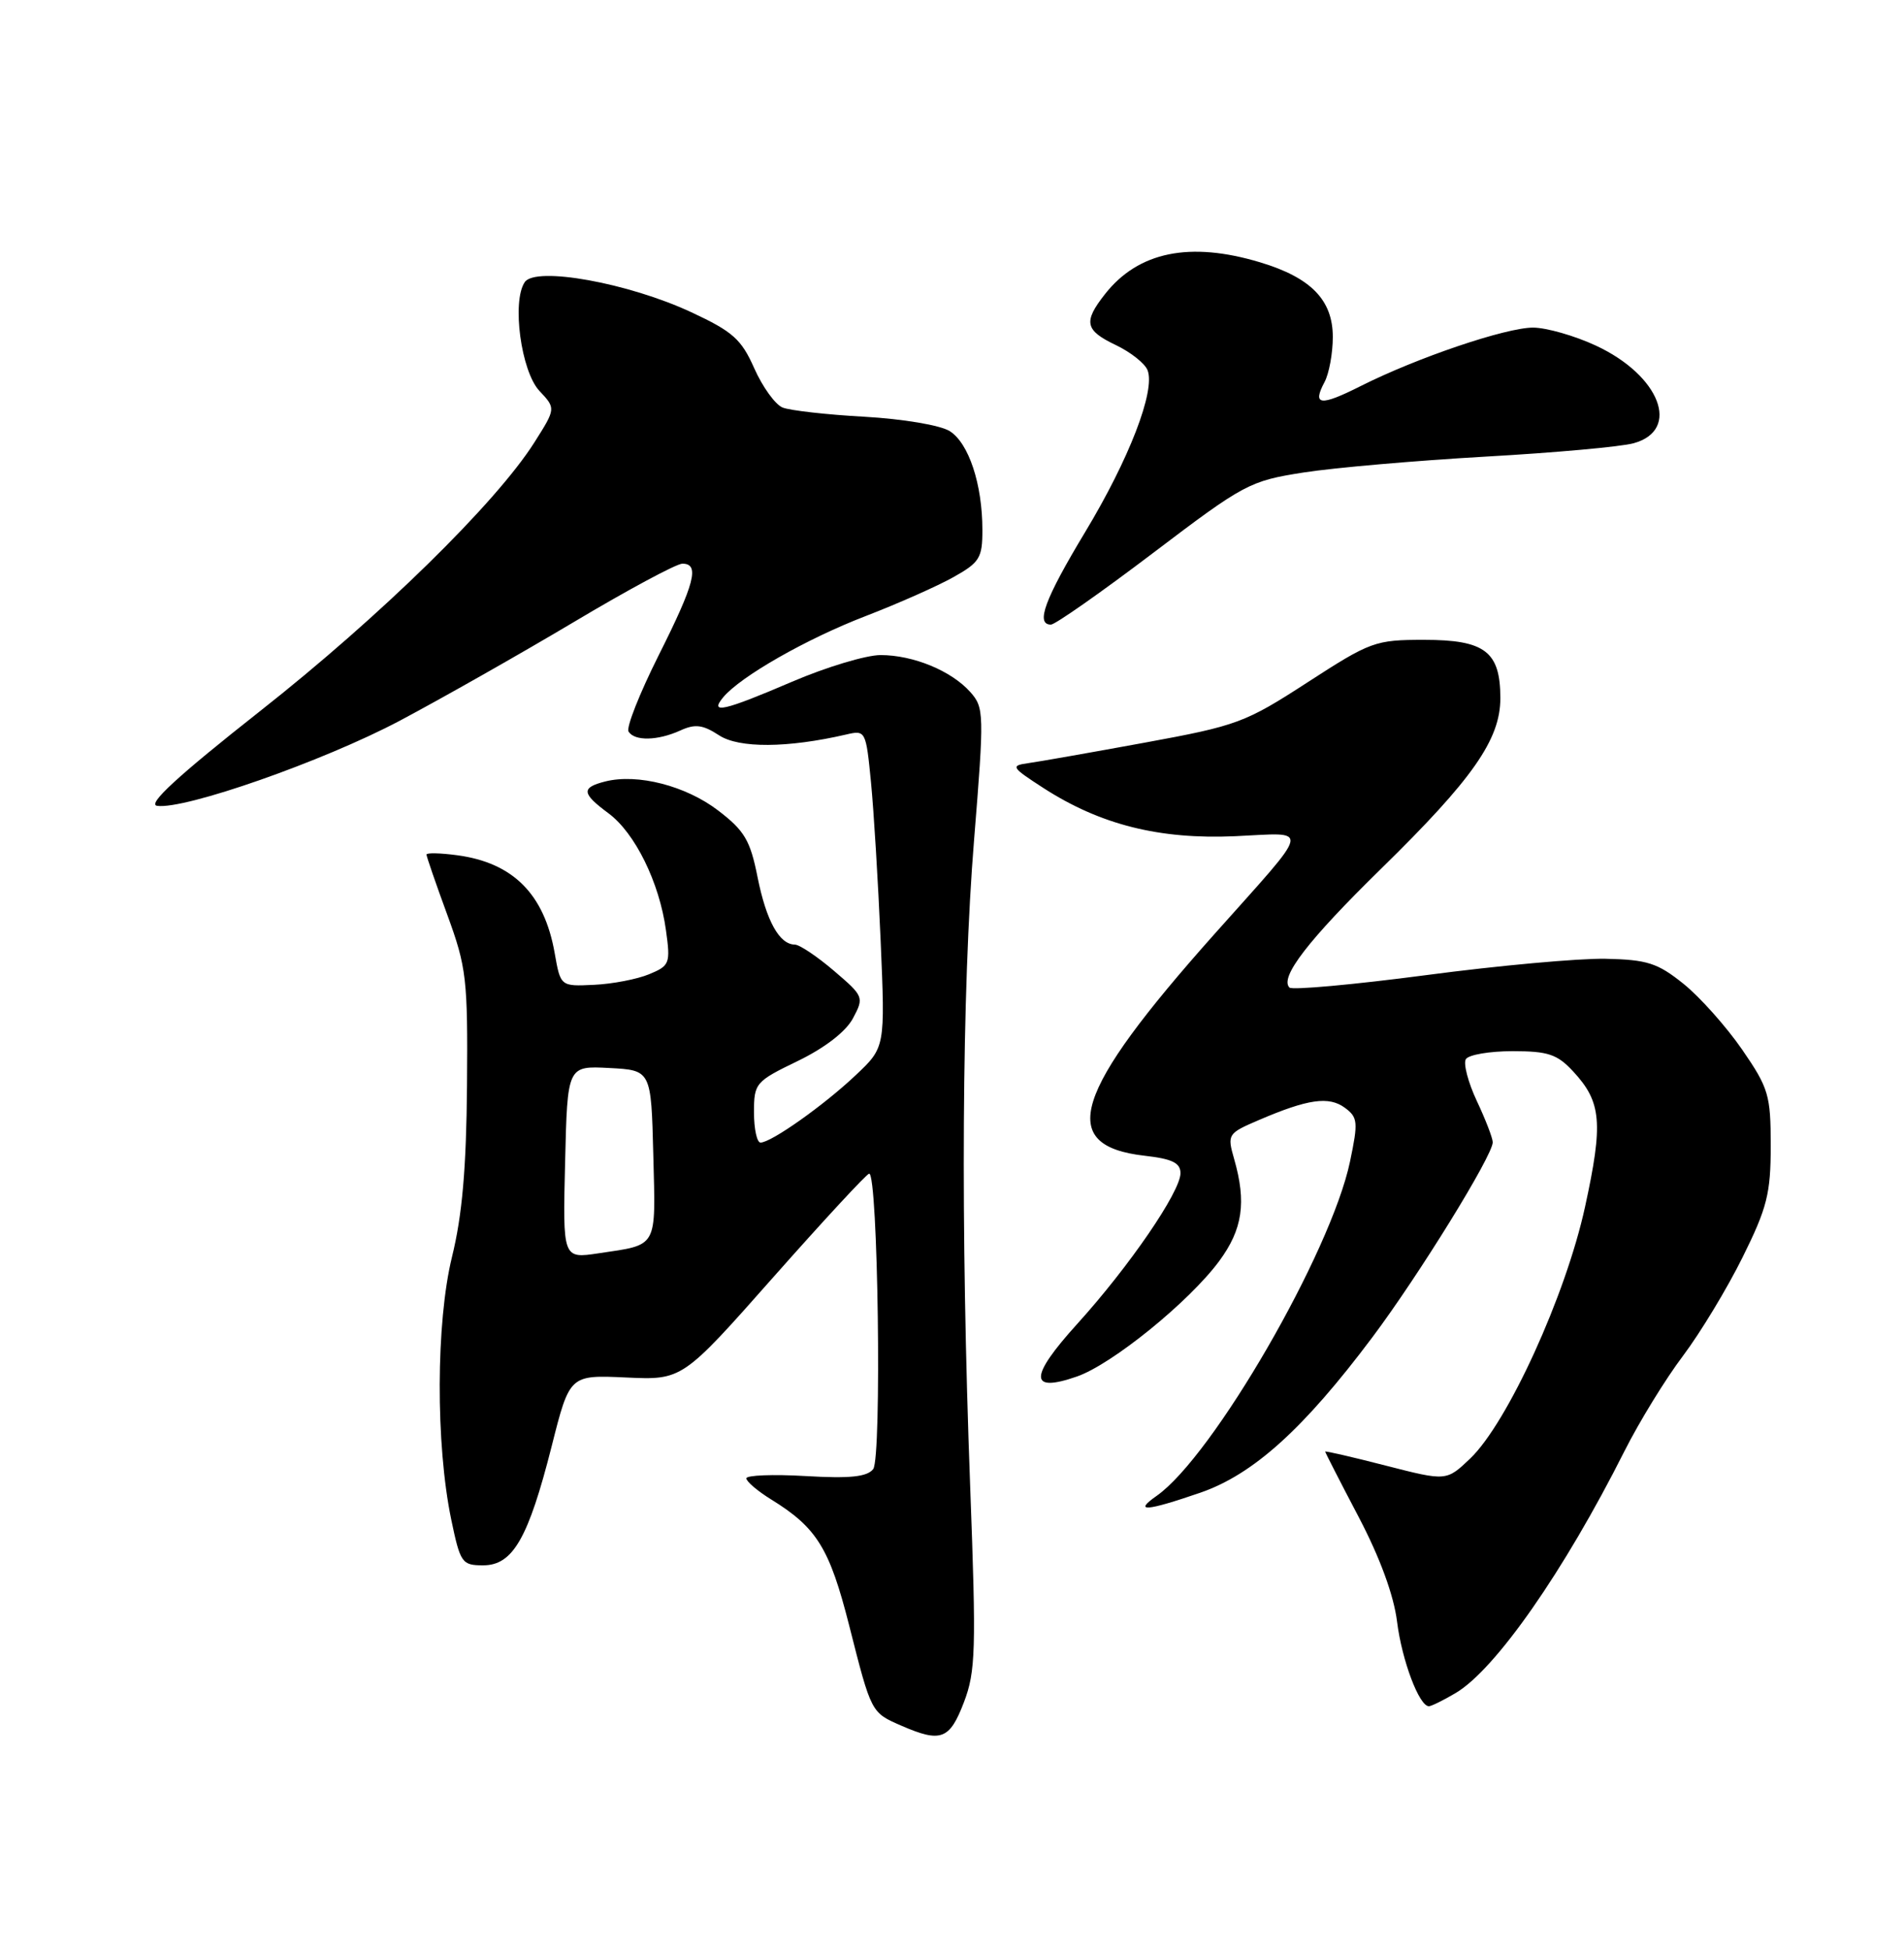<?xml version="1.0" encoding="UTF-8" standalone="no"?>
<!DOCTYPE svg PUBLIC "-//W3C//DTD SVG 1.1//EN" "http://www.w3.org/Graphics/SVG/1.1/DTD/svg11.dtd" >
<svg xmlns="http://www.w3.org/2000/svg" xmlns:xlink="http://www.w3.org/1999/xlink" version="1.1" viewBox="0 0 250 256">
 <g >
 <path fill="currentColor"
d=" M 126.56 223.49 C 128.11 219.43 128.19 216.64 127.39 195.24 C 126.11 161.05 126.29 130.06 127.90 110.24 C 129.24 93.64 129.22 92.90 127.40 90.85 C 124.91 88.06 119.91 86.00 115.62 86.00 C 113.73 86.00 108.50 87.57 104.00 89.50 C 95.01 93.35 93.11 93.78 94.95 91.55 C 97.23 88.81 105.89 83.87 113.66 80.88 C 117.94 79.23 123.15 76.92 125.22 75.75 C 128.63 73.84 129.00 73.23 128.99 69.57 C 128.99 63.57 127.20 58.17 124.70 56.60 C 123.46 55.82 118.56 55.00 113.50 54.71 C 108.55 54.44 103.71 53.89 102.75 53.50 C 101.79 53.11 100.12 50.79 99.04 48.36 C 97.35 44.54 96.22 43.53 90.79 41.00 C 82.55 37.15 70.31 34.94 68.90 37.04 C 67.18 39.58 68.42 48.76 70.83 51.32 C 72.99 53.62 72.99 53.62 70.16 58.09 C 65.10 66.07 49.87 80.98 34.13 93.37 C 23.33 101.88 19.30 105.59 20.62 105.79 C 24.20 106.33 42.46 99.93 52.47 94.63 C 57.99 91.70 68.28 85.87 75.35 81.66 C 82.41 77.45 88.82 74.00 89.60 74.00 C 91.90 74.00 91.24 76.57 86.47 86.06 C 83.98 91.03 82.20 95.52 82.53 96.04 C 83.32 97.32 86.35 97.25 89.33 95.90 C 91.27 95.01 92.28 95.14 94.41 96.53 C 97.03 98.25 103.40 98.21 111.10 96.43 C 113.65 95.83 113.70 95.93 114.36 102.66 C 114.73 106.42 115.30 115.80 115.63 123.50 C 116.23 137.50 116.23 137.50 112.36 141.15 C 108.20 145.09 101.26 150.00 99.86 150.00 C 99.39 150.00 99.00 148.22 99.00 146.04 C 99.00 142.20 99.19 141.98 104.75 139.29 C 108.32 137.56 111.07 135.43 112.00 133.68 C 113.47 130.92 113.41 130.79 109.50 127.45 C 107.30 125.57 104.99 124.02 104.37 124.01 C 102.33 123.99 100.62 120.90 99.47 115.16 C 98.51 110.32 97.76 109.05 94.29 106.40 C 90.05 103.16 83.72 101.53 79.48 102.59 C 76.28 103.40 76.36 104.15 79.88 106.76 C 83.37 109.33 86.58 115.85 87.44 122.11 C 88.05 126.49 87.94 126.78 85.23 127.90 C 83.67 128.55 80.41 129.18 77.99 129.29 C 73.60 129.50 73.60 129.50 72.83 125.12 C 71.47 117.38 67.36 113.26 60.04 112.28 C 57.82 111.98 56.00 111.94 56.00 112.19 C 56.00 112.44 57.22 115.99 58.72 120.07 C 61.26 127.01 61.43 128.50 61.32 142.50 C 61.23 153.36 60.69 159.57 59.35 165.00 C 57.24 173.60 57.19 189.59 59.25 199.50 C 60.44 205.19 60.65 205.50 63.44 205.50 C 67.34 205.50 69.37 201.96 72.44 189.85 C 74.80 180.50 74.80 180.50 82.20 180.84 C 89.59 181.18 89.59 181.18 101.54 167.67 C 108.12 160.24 113.78 154.12 114.12 154.08 C 115.29 153.93 115.80 191.41 114.65 192.87 C 113.84 193.89 111.59 194.12 105.78 193.78 C 101.50 193.53 98.00 193.67 98.00 194.08 C 98.00 194.50 99.47 195.75 101.27 196.86 C 107.26 200.56 108.92 203.25 111.50 213.40 C 114.42 224.92 114.37 224.82 118.37 226.56 C 123.55 228.81 124.69 228.38 126.56 223.49 Z  M 191.14 222.26 C 196.36 219.17 205.35 206.30 213.30 190.50 C 215.24 186.65 218.69 181.03 220.98 178.00 C 223.26 174.97 226.78 169.15 228.81 165.05 C 232.03 158.56 232.50 156.69 232.50 150.42 C 232.50 143.76 232.23 142.85 228.74 137.78 C 226.66 134.77 223.20 130.89 221.05 129.16 C 217.64 126.42 216.29 125.99 210.81 125.87 C 207.34 125.80 196.73 126.76 187.23 128.02 C 177.73 129.27 169.67 130.00 169.31 129.65 C 167.99 128.32 171.76 123.43 181.30 114.09 C 193.37 102.28 197.00 97.09 197.00 91.66 C 197.00 85.54 194.99 84.00 186.99 84.00 C 180.56 84.00 179.96 84.22 171.68 89.58 C 163.49 94.89 162.45 95.27 150.29 97.50 C 143.25 98.79 136.38 100.00 135.00 100.19 C 132.66 100.52 132.78 100.72 137.00 103.45 C 144.47 108.27 152.21 110.22 162.17 109.78 C 172.16 109.33 172.42 108.09 159.44 122.65 C 140.87 143.50 138.69 150.42 150.31 151.73 C 153.92 152.14 155.00 152.67 155.00 154.02 C 155.00 156.45 148.28 166.26 141.44 173.81 C 135.12 180.79 135.10 182.90 141.38 180.72 C 146.00 179.13 156.15 170.89 160.09 165.55 C 163.16 161.39 163.68 157.85 162.05 152.17 C 161.12 148.92 161.19 148.80 165.30 147.04 C 171.73 144.28 174.47 143.89 176.57 145.42 C 178.29 146.69 178.35 147.29 177.26 152.49 C 174.76 164.41 159.26 191.20 151.87 196.38 C 148.78 198.54 150.46 198.42 157.59 195.97 C 164.55 193.57 171.16 187.61 180.18 175.58 C 186.28 167.45 196.00 151.71 196.00 149.96 C 196.00 149.42 195.06 146.98 193.91 144.54 C 192.76 142.09 192.12 139.62 192.47 139.05 C 192.83 138.47 195.59 138.00 198.61 138.00 C 203.27 138.00 204.47 138.40 206.57 140.67 C 210.29 144.68 210.52 147.42 208.12 158.44 C 205.59 170.06 197.95 186.78 193.04 191.48 C 189.92 194.45 189.92 194.45 181.96 192.41 C 177.58 191.28 174.00 190.46 174.00 190.57 C 174.00 190.68 175.97 194.54 178.39 199.14 C 181.20 204.50 183.01 209.44 183.44 212.91 C 184.07 217.97 186.34 224.00 187.62 224.00 C 187.93 224.00 189.52 223.22 191.14 222.26 Z  M 151.41 72.59 C 163.38 63.51 164.08 63.14 171.16 62.03 C 175.20 61.40 185.93 60.47 195.00 59.95 C 204.07 59.44 212.85 58.65 214.50 58.19 C 220.74 56.47 217.97 49.29 209.54 45.37 C 206.77 44.08 203.06 43.02 201.31 43.01 C 197.74 43.00 186.05 46.96 178.65 50.69 C 173.35 53.36 172.27 53.24 173.92 50.15 C 174.51 49.04 175.00 46.38 175.00 44.24 C 175.00 39.39 172.14 36.45 165.46 34.44 C 156.23 31.66 149.47 33.04 145.09 38.61 C 142.21 42.27 142.45 43.37 146.53 45.31 C 148.47 46.24 150.34 47.72 150.68 48.61 C 151.72 51.31 148.27 60.25 142.49 69.84 C 137.17 78.67 135.94 82.00 137.99 82.00 C 138.54 82.00 144.58 77.77 151.41 72.59 Z  M 74.20 152.58 C 74.50 139.92 74.50 139.92 80.00 140.21 C 85.50 140.50 85.50 140.50 85.78 151.63 C 86.09 164.01 86.46 163.36 78.57 164.54 C 73.89 165.24 73.89 165.24 74.20 152.58 Z "/>
</g>
</svg>